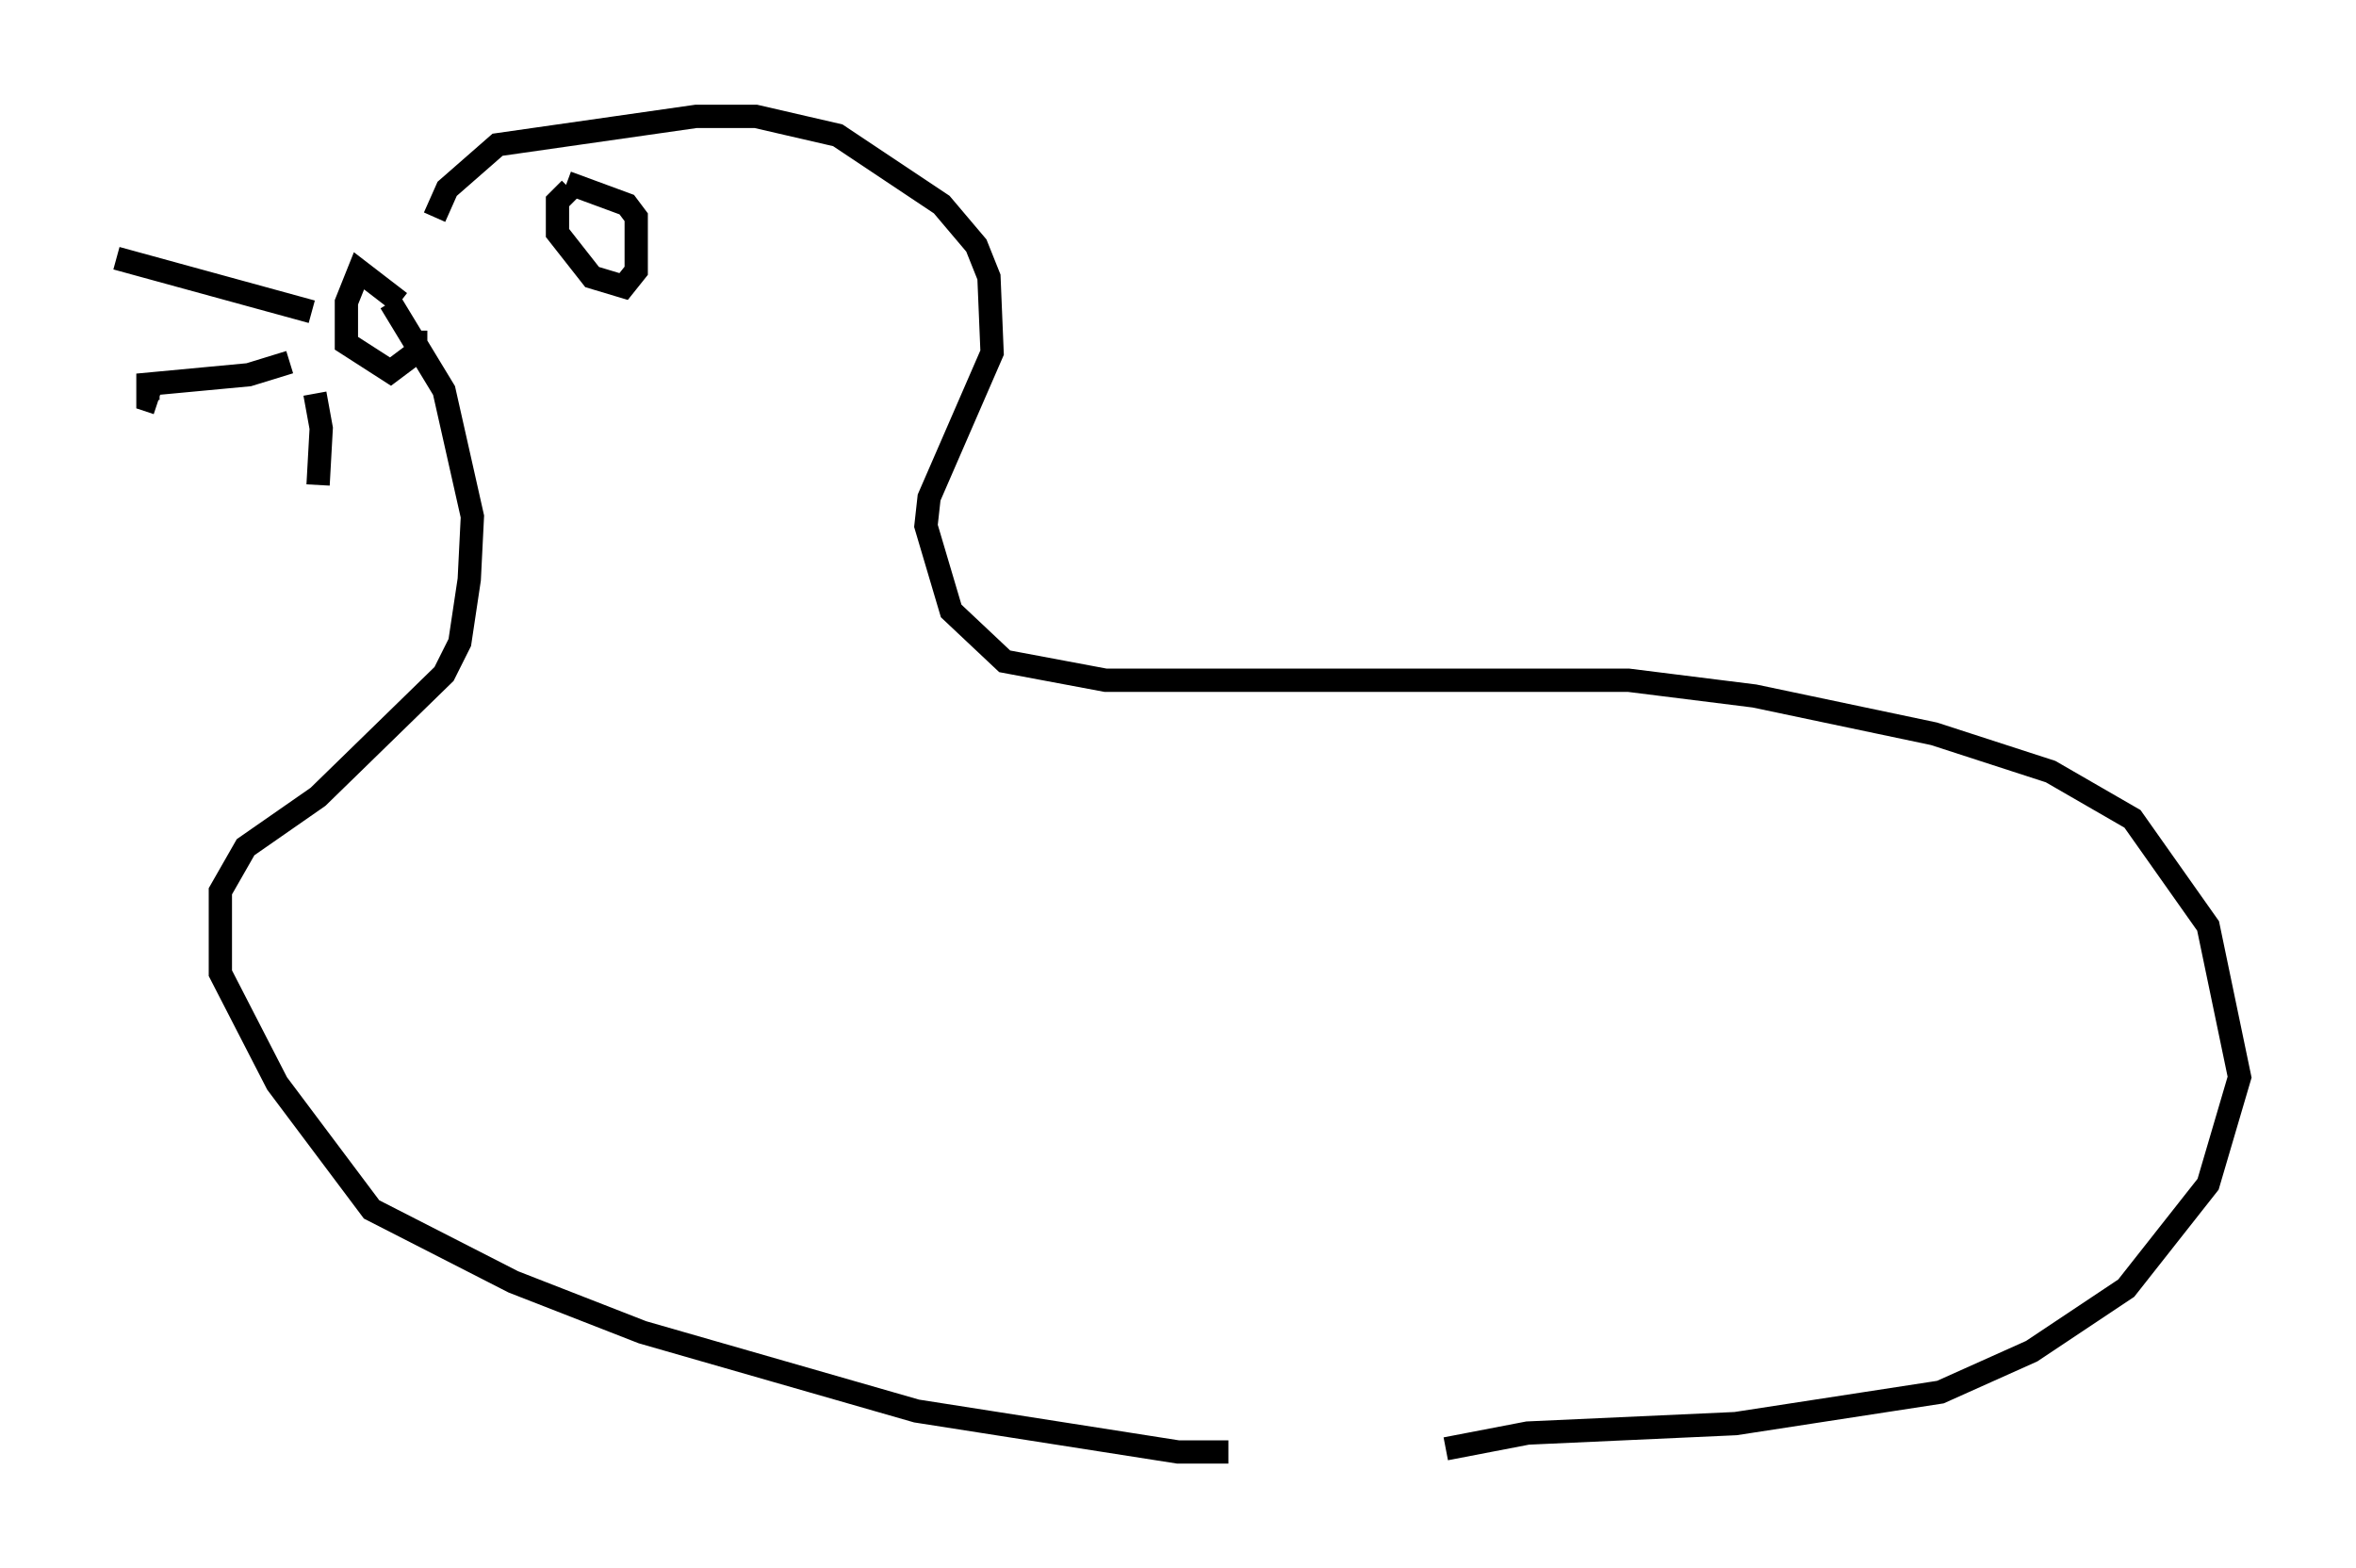 <?xml version="1.0" encoding="utf-8" ?>
<svg baseProfile="full" height="67.374" version="1.1" width="101.203" xmlns="http://www.w3.org/2000/svg" xmlns:ev="http://www.w3.org/2001/xml-events" xmlns:xlink="http://www.w3.org/1999/xlink"><defs /><rect fill="white" height="67.374" width="101.203" x="0" y="0" /><path d="M17.72, 14.337 m0.947, -5.007 l0.541, -1.218 2.165, -1.894 l8.525, -1.218 2.571, 0.0 l3.518, 0.812 4.465, 2.977 l1.488, 1.759 0.541, 1.353 l0.135, 3.248 -2.706, 6.225 l-0.135, 1.218 1.083, 3.654 l2.3, 2.165 4.33, 0.812 l22.463, 0.0 5.413, 0.677 l7.713, 1.624 5.007, 1.624 l3.518, 2.03 3.248, 4.601 l1.353, 6.495 -1.353, 4.601 l-3.518, 4.465 -4.059, 2.706 l-3.924, 1.759 -8.796, 1.353 l-8.931, 0.406 -3.518, 0.677 m-9.337, 0.135 l-2.165, 0.0 -11.231, -1.759 l-11.773, -3.383 -5.548, -2.165 l-6.089, -3.112 -4.059, -5.413 l-2.436, -4.736 0.0, -3.518 l1.083, -1.894 3.112, -2.165 l5.413, -5.277 0.677, -1.353 l0.406, -2.706 0.135, -2.706 l-1.218, -5.413 -2.3, -3.789 m0.406, 0.0 l-1.759, -1.353 -0.541, 1.353 l0.0, 1.759 1.894, 1.218 l1.083, -0.812 0.0, -0.947 m-4.465, -0.812 l-8.39, -2.3 m7.442, 4.465 l-1.759, 0.541 -4.33, 0.406 l0.0, 0.677 0.406, 0.135 m6.766, -0.406 l0.271, 1.488 -0.135, 2.436 m10.825, -12.72 l-0.541, 0.541 0.0, 1.353 l1.488, 1.894 1.353, 0.406 l0.541, -0.677 0.0, -2.3 l-0.406, -0.541 -2.571, -0.947 " fill="none" stroke="black" stroke-width="1" /></svg>